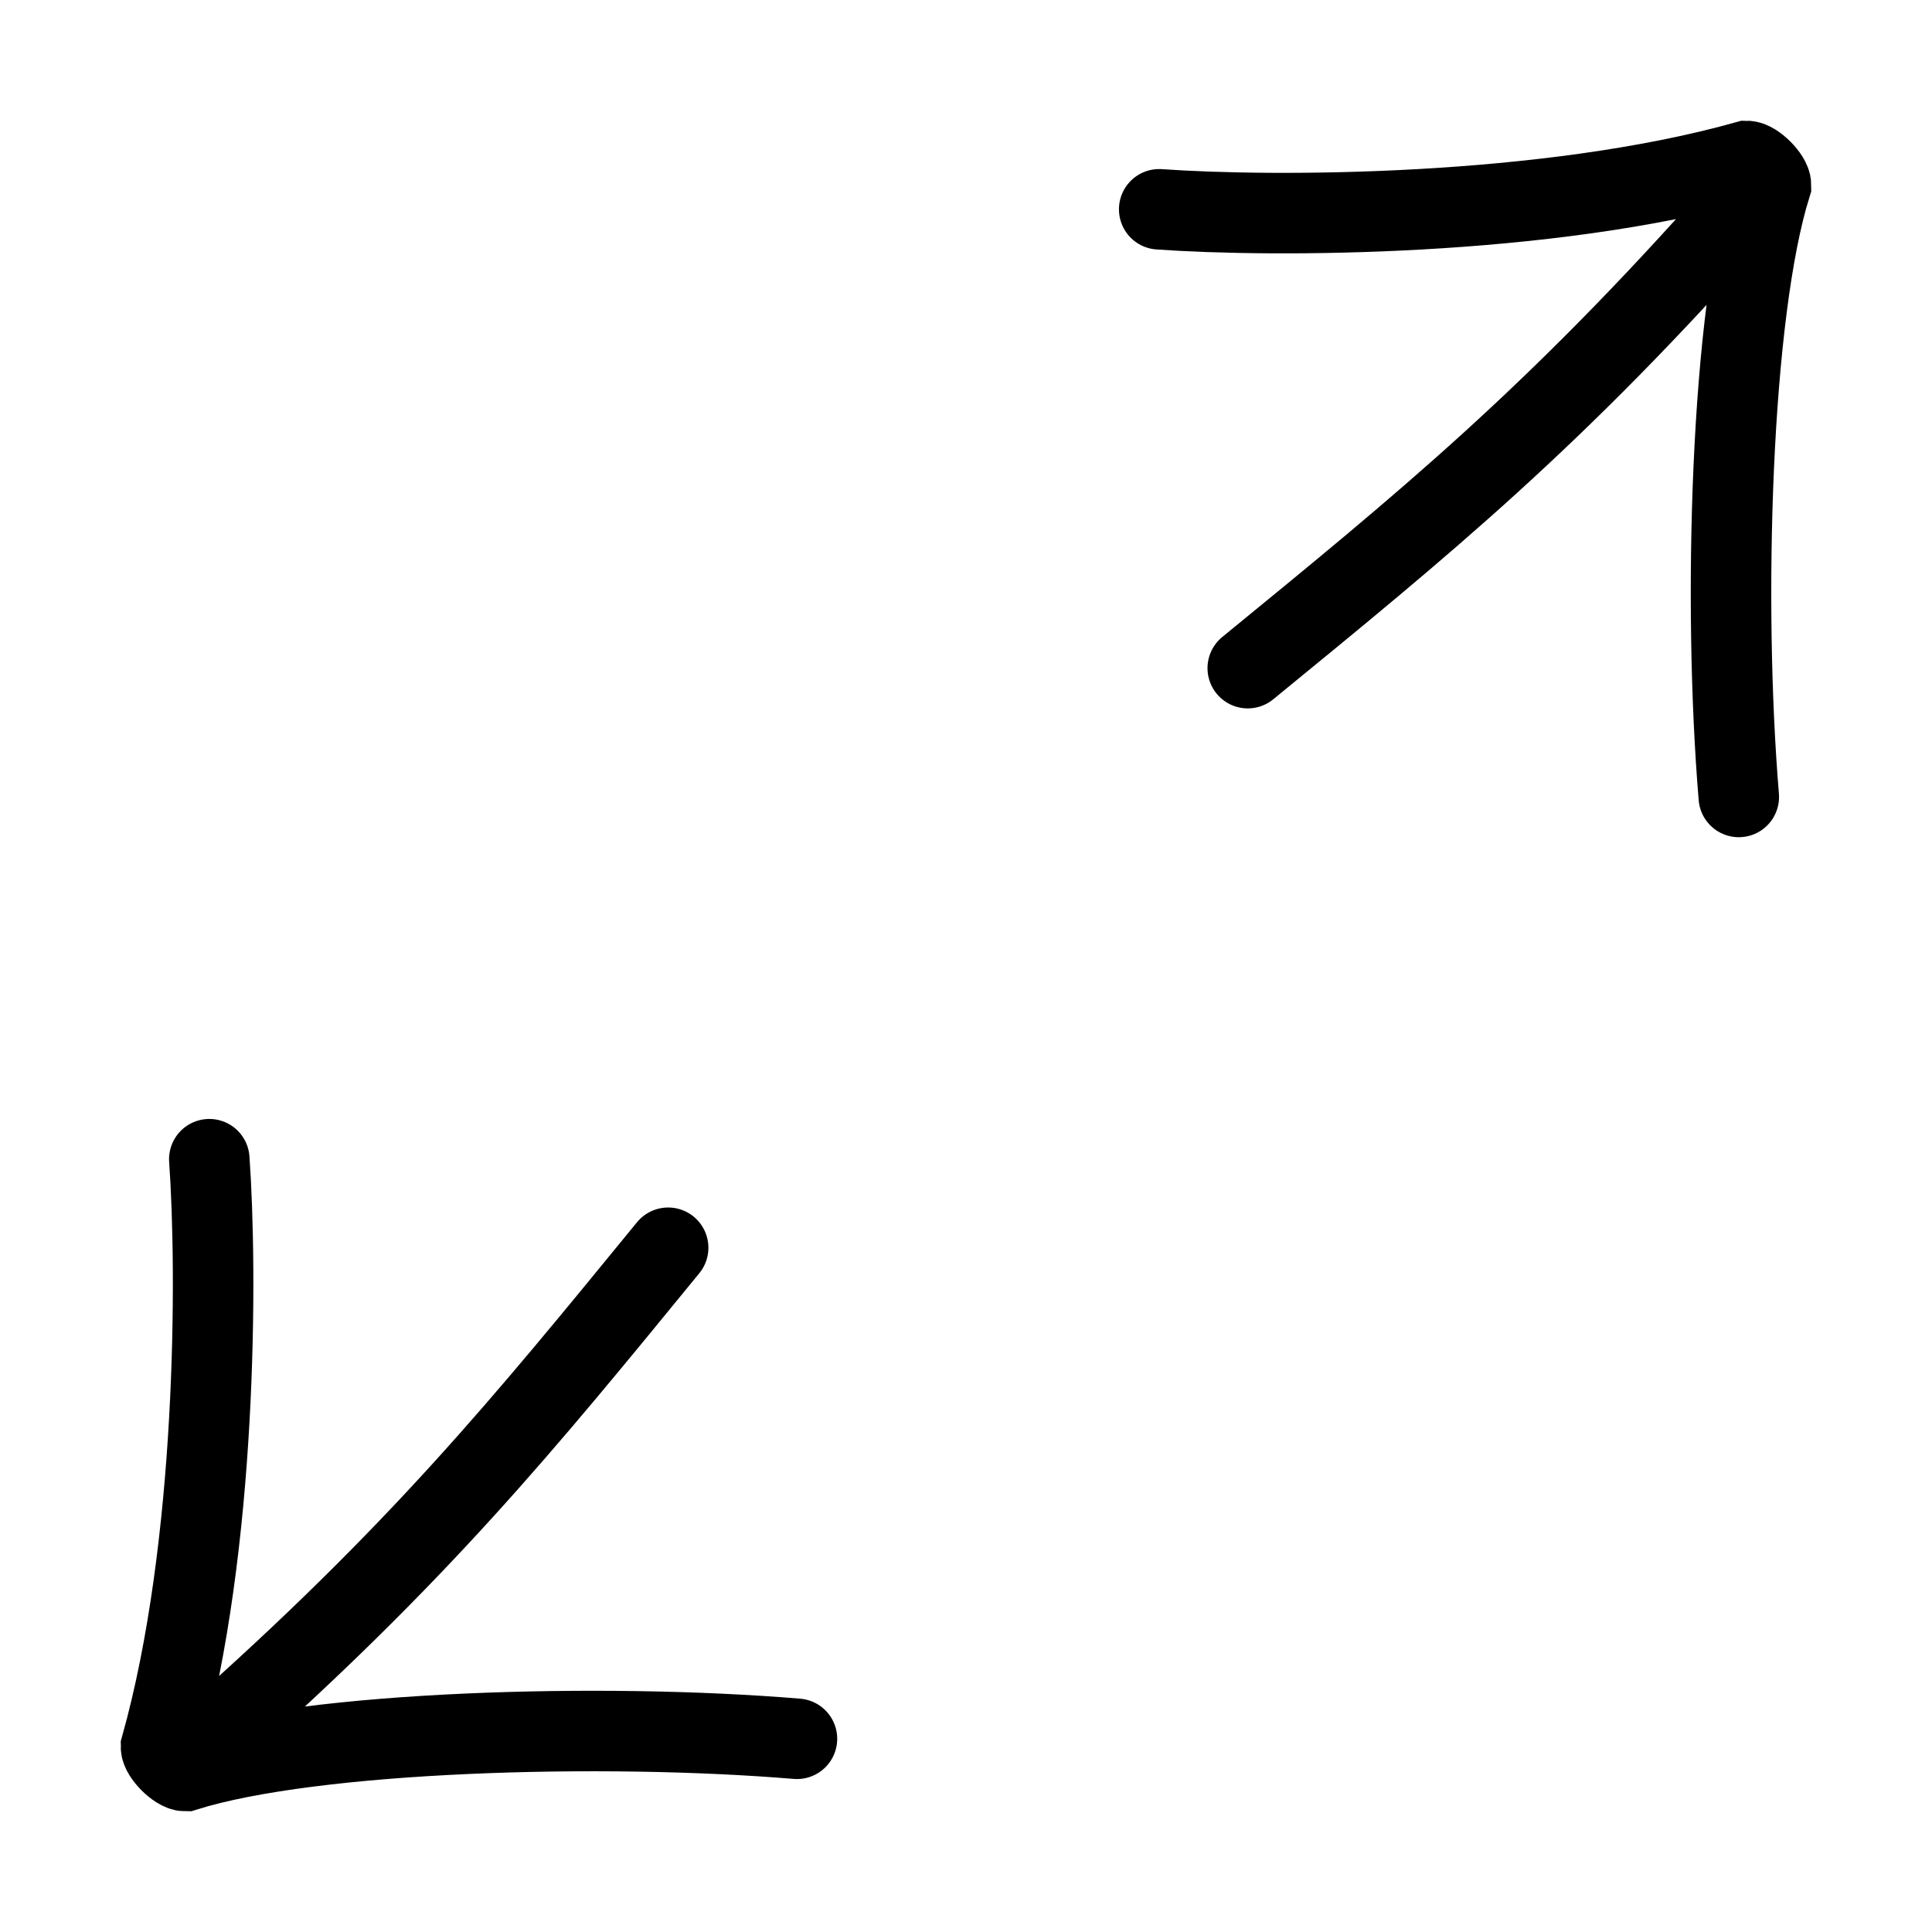 <?xml version="1.0" encoding="utf-8"?>
<!-- Generator: Adobe Illustrator 27.6.1, SVG Export Plug-In . SVG Version: 6.00 Build 0)  -->
<svg version="1.1" id="Ebene_1" xmlns="http://www.w3.org/2000/svg" xmlns:xlink="http://www.w3.org/1999/xlink" x="0px" y="0px"
	 viewBox="0 0 24 24" style="enable-background:new 0 0 24 24;" xml:space="preserve">
<style type="text/css">
	.st0{fill:none;stroke:#000000;stroke-linecap:round;}
</style>
<path class="st0" d="M2.6,14.4c0.1,1.4,0.1,4.8-0.6,7.3c0,0.1,0.2,0.3,0.3,0.3c1.6-0.5,5.2-0.6,7.6-0.4 M2.6,21.6
	c2.6-2.3,3.9-3.9,5.7-6.1 M14.4,2.6c1.4,0.1,4.8,0.1,7.3-0.6c0.1,0,0.3,0.2,0.3,0.3c-0.5,1.6-0.6,5.2-0.4,7.6 M21.6,2.6
	c-2.3,2.6-3.9,3.9-6.1,5.7"/>
</svg>
